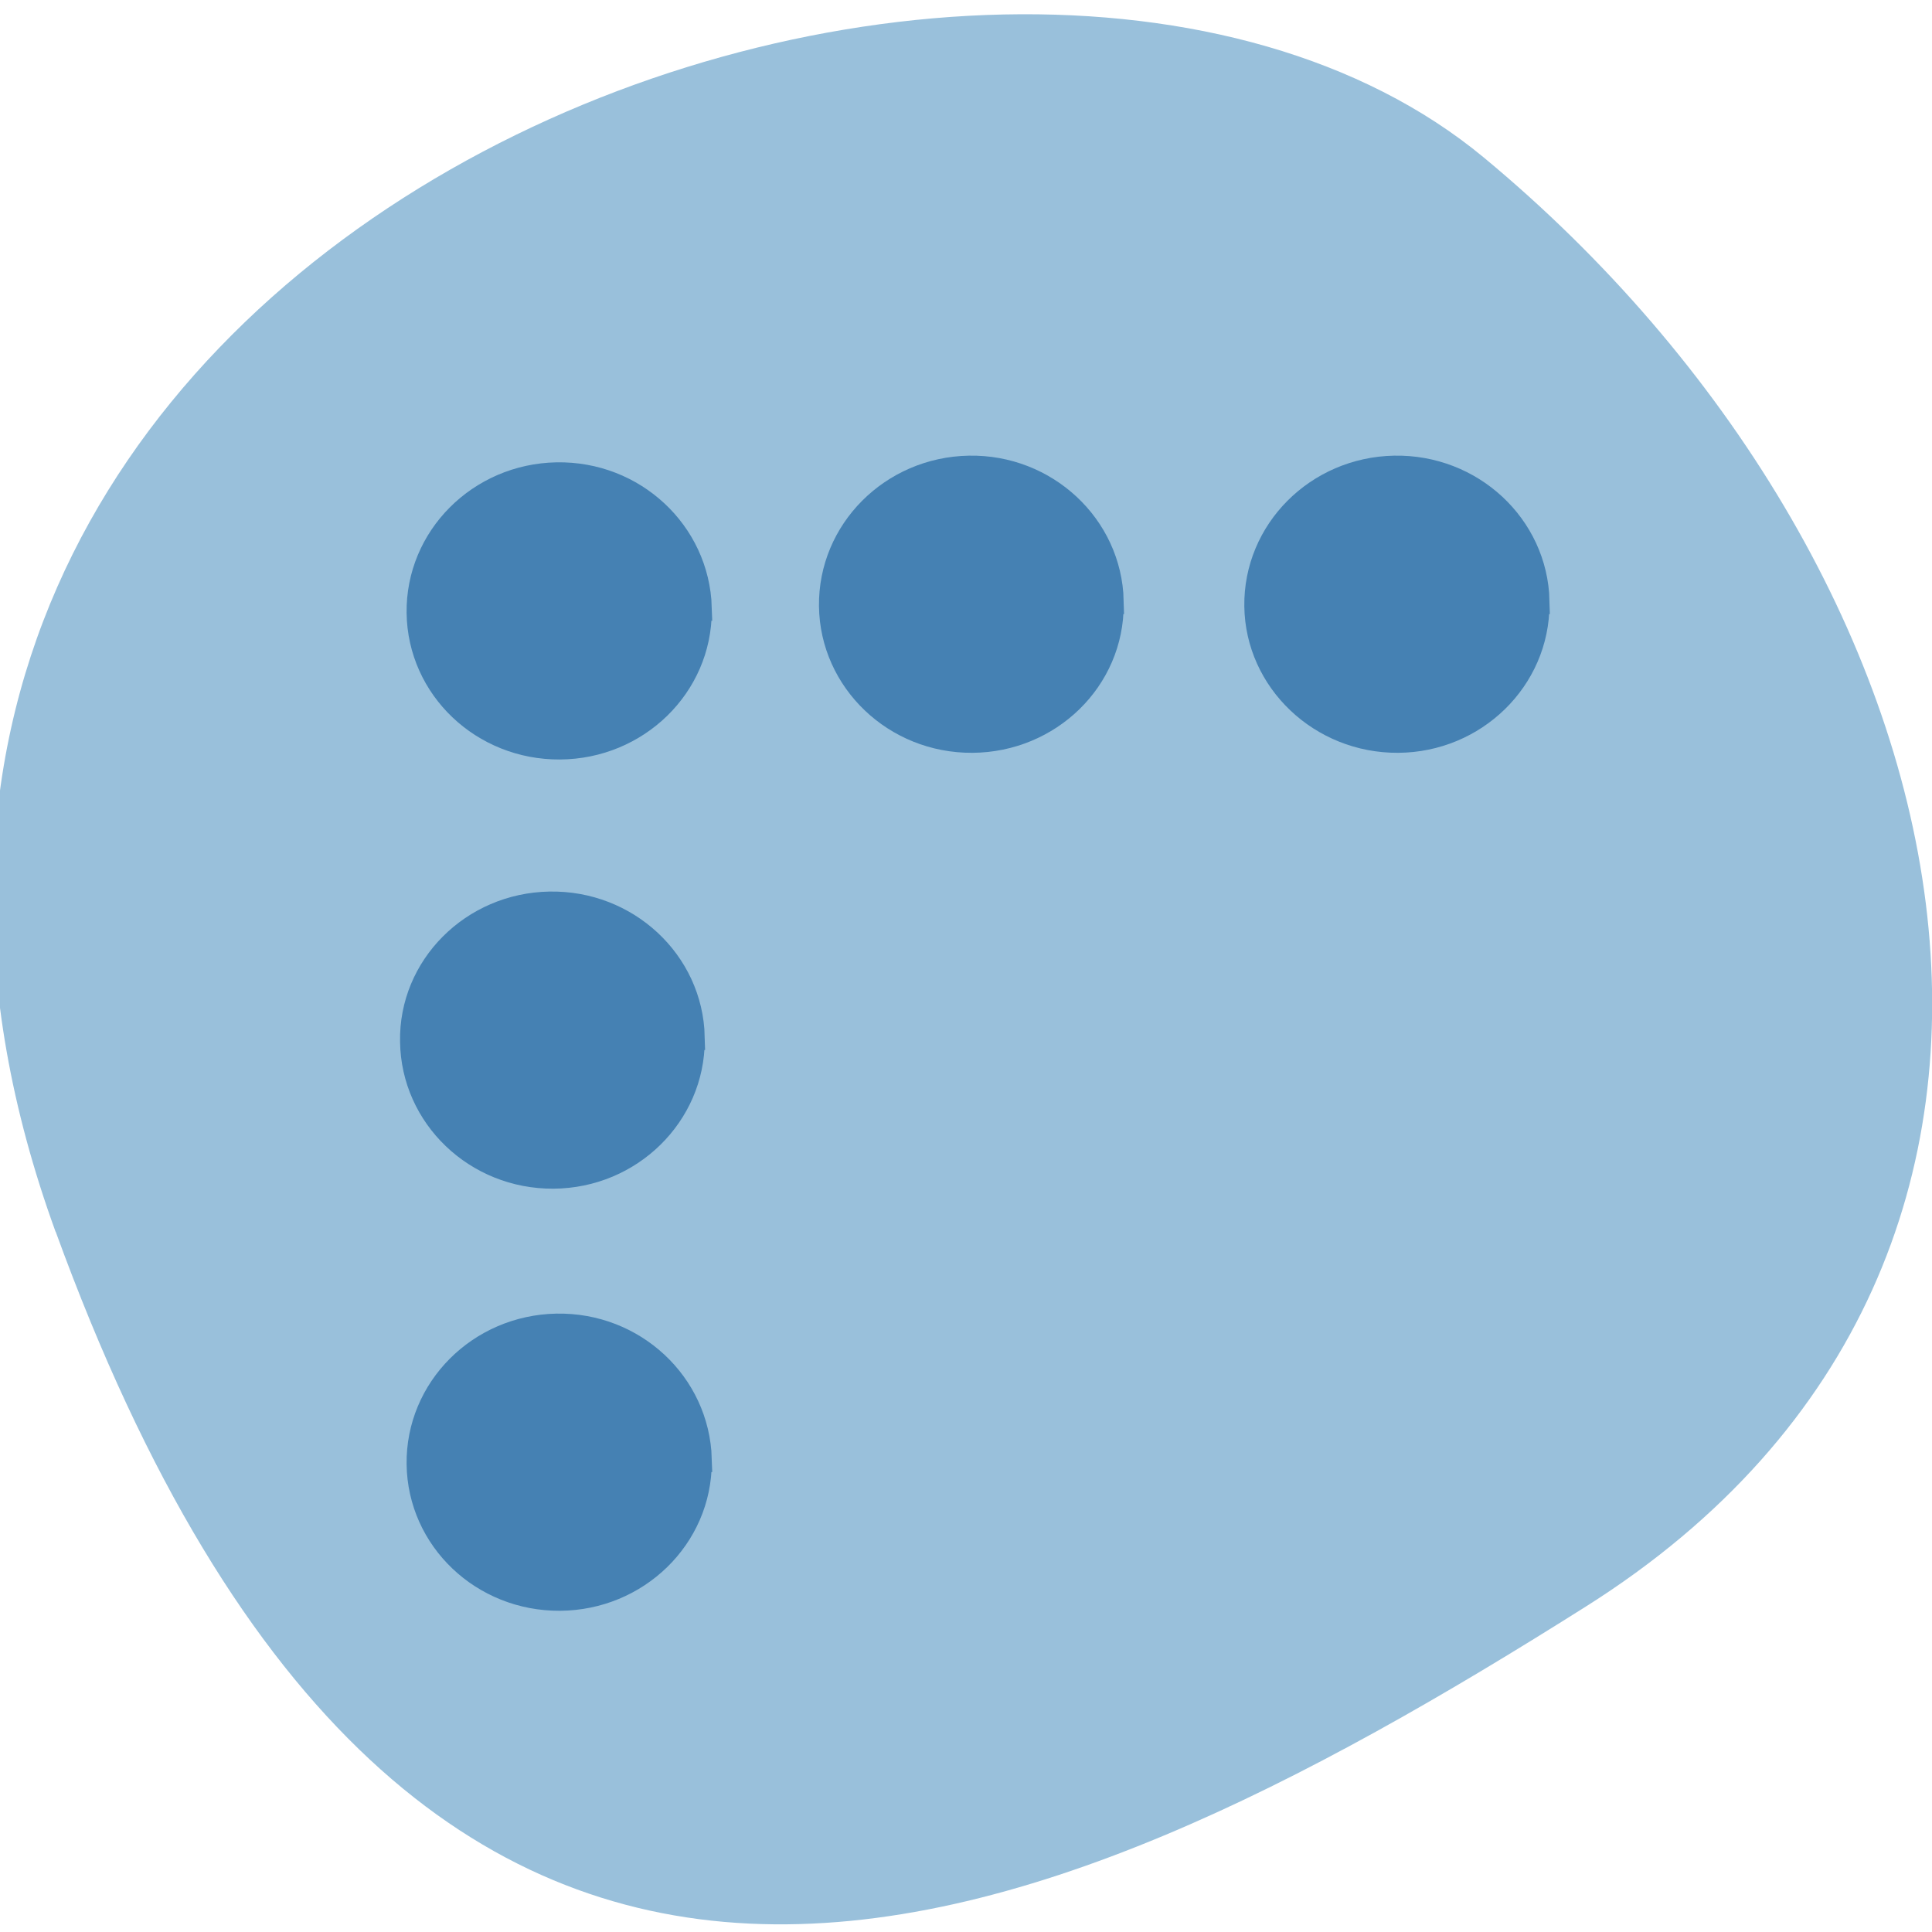 <svg xmlns="http://www.w3.org/2000/svg" viewBox="0 0 16 16" xmlns:xlink="http://www.w3.org/1999/xlink"><path d="m 0.461 10.203 c -3 -8.246 7.777 -12.254 11.828 -8.898 c 4.047 3.355 5.43 9.109 0.844 12 c -4.586 2.895 -9.672 5.141 -12.672 -3.105" fill="#99c0db"/><path d="m 101.56 89.59 c 0 8.801 -7.328 15.931 -16.378 15.987 c -9.05 0.056 -16.433 -6.963 -16.544 -15.764 c -0.111 -8.801 7.106 -16.04 16.16 -16.21 c 9.05 -0.167 16.489 6.796 16.766 15.597 l -16.489 0.39" transform="matrix(0.07 0 0 0.07 -1.326 -1.212)" fill="#4581b3" stroke="#4581b3" stroke-width="3.182" id="0"/><g fill="#4581b3" stroke="#4581b3" stroke-width="3.182"><path d="m 101.52 89.6 c 0.056 8.801 -7.273 15.931 -16.322 15.987 c -9.05 0.056 -16.433 -7.02 -16.544 -15.764 c -0.111 -8.801 7.106 -16.04 16.16 -16.21 c 8.994 -0.167 16.489 6.796 16.711 15.597 l -16.433 0.39" transform="matrix(0.07 0 0 0.07 2.088 -1.268)"/><path d="m 101.53 89.61 c 0 8.746 -7.273 15.931 -16.322 15.987 c -9.05 0.056 -16.433 -7.02 -16.544 -15.82 c -0.167 -8.746 7.05 -15.987 16.1 -16.15 c 9.05 -0.167 16.544 6.796 16.766 15.597 l -16.433 0.39" transform="matrix(0.07 0 0 0.07 -1.382 2.341)"/></g><use transform="translate(0 7.05)" xlink:href="#0"/><path d="m 101.54 89.6 c 0 8.801 -7.328 15.931 -16.322 15.987 c -9.05 0.056 -16.489 -7.02 -16.6 -15.764 c -0.111 -8.801 7.106 -16.04 16.16 -16.21 c 9.05 -0.167 16.544 6.796 16.766 15.597 l -16.433 0.39" transform="matrix(0.07 0 0 0.07 5.613 -1.268)" fill="#4581b3" stroke="#4581b3" stroke-width="3.182"/></svg>